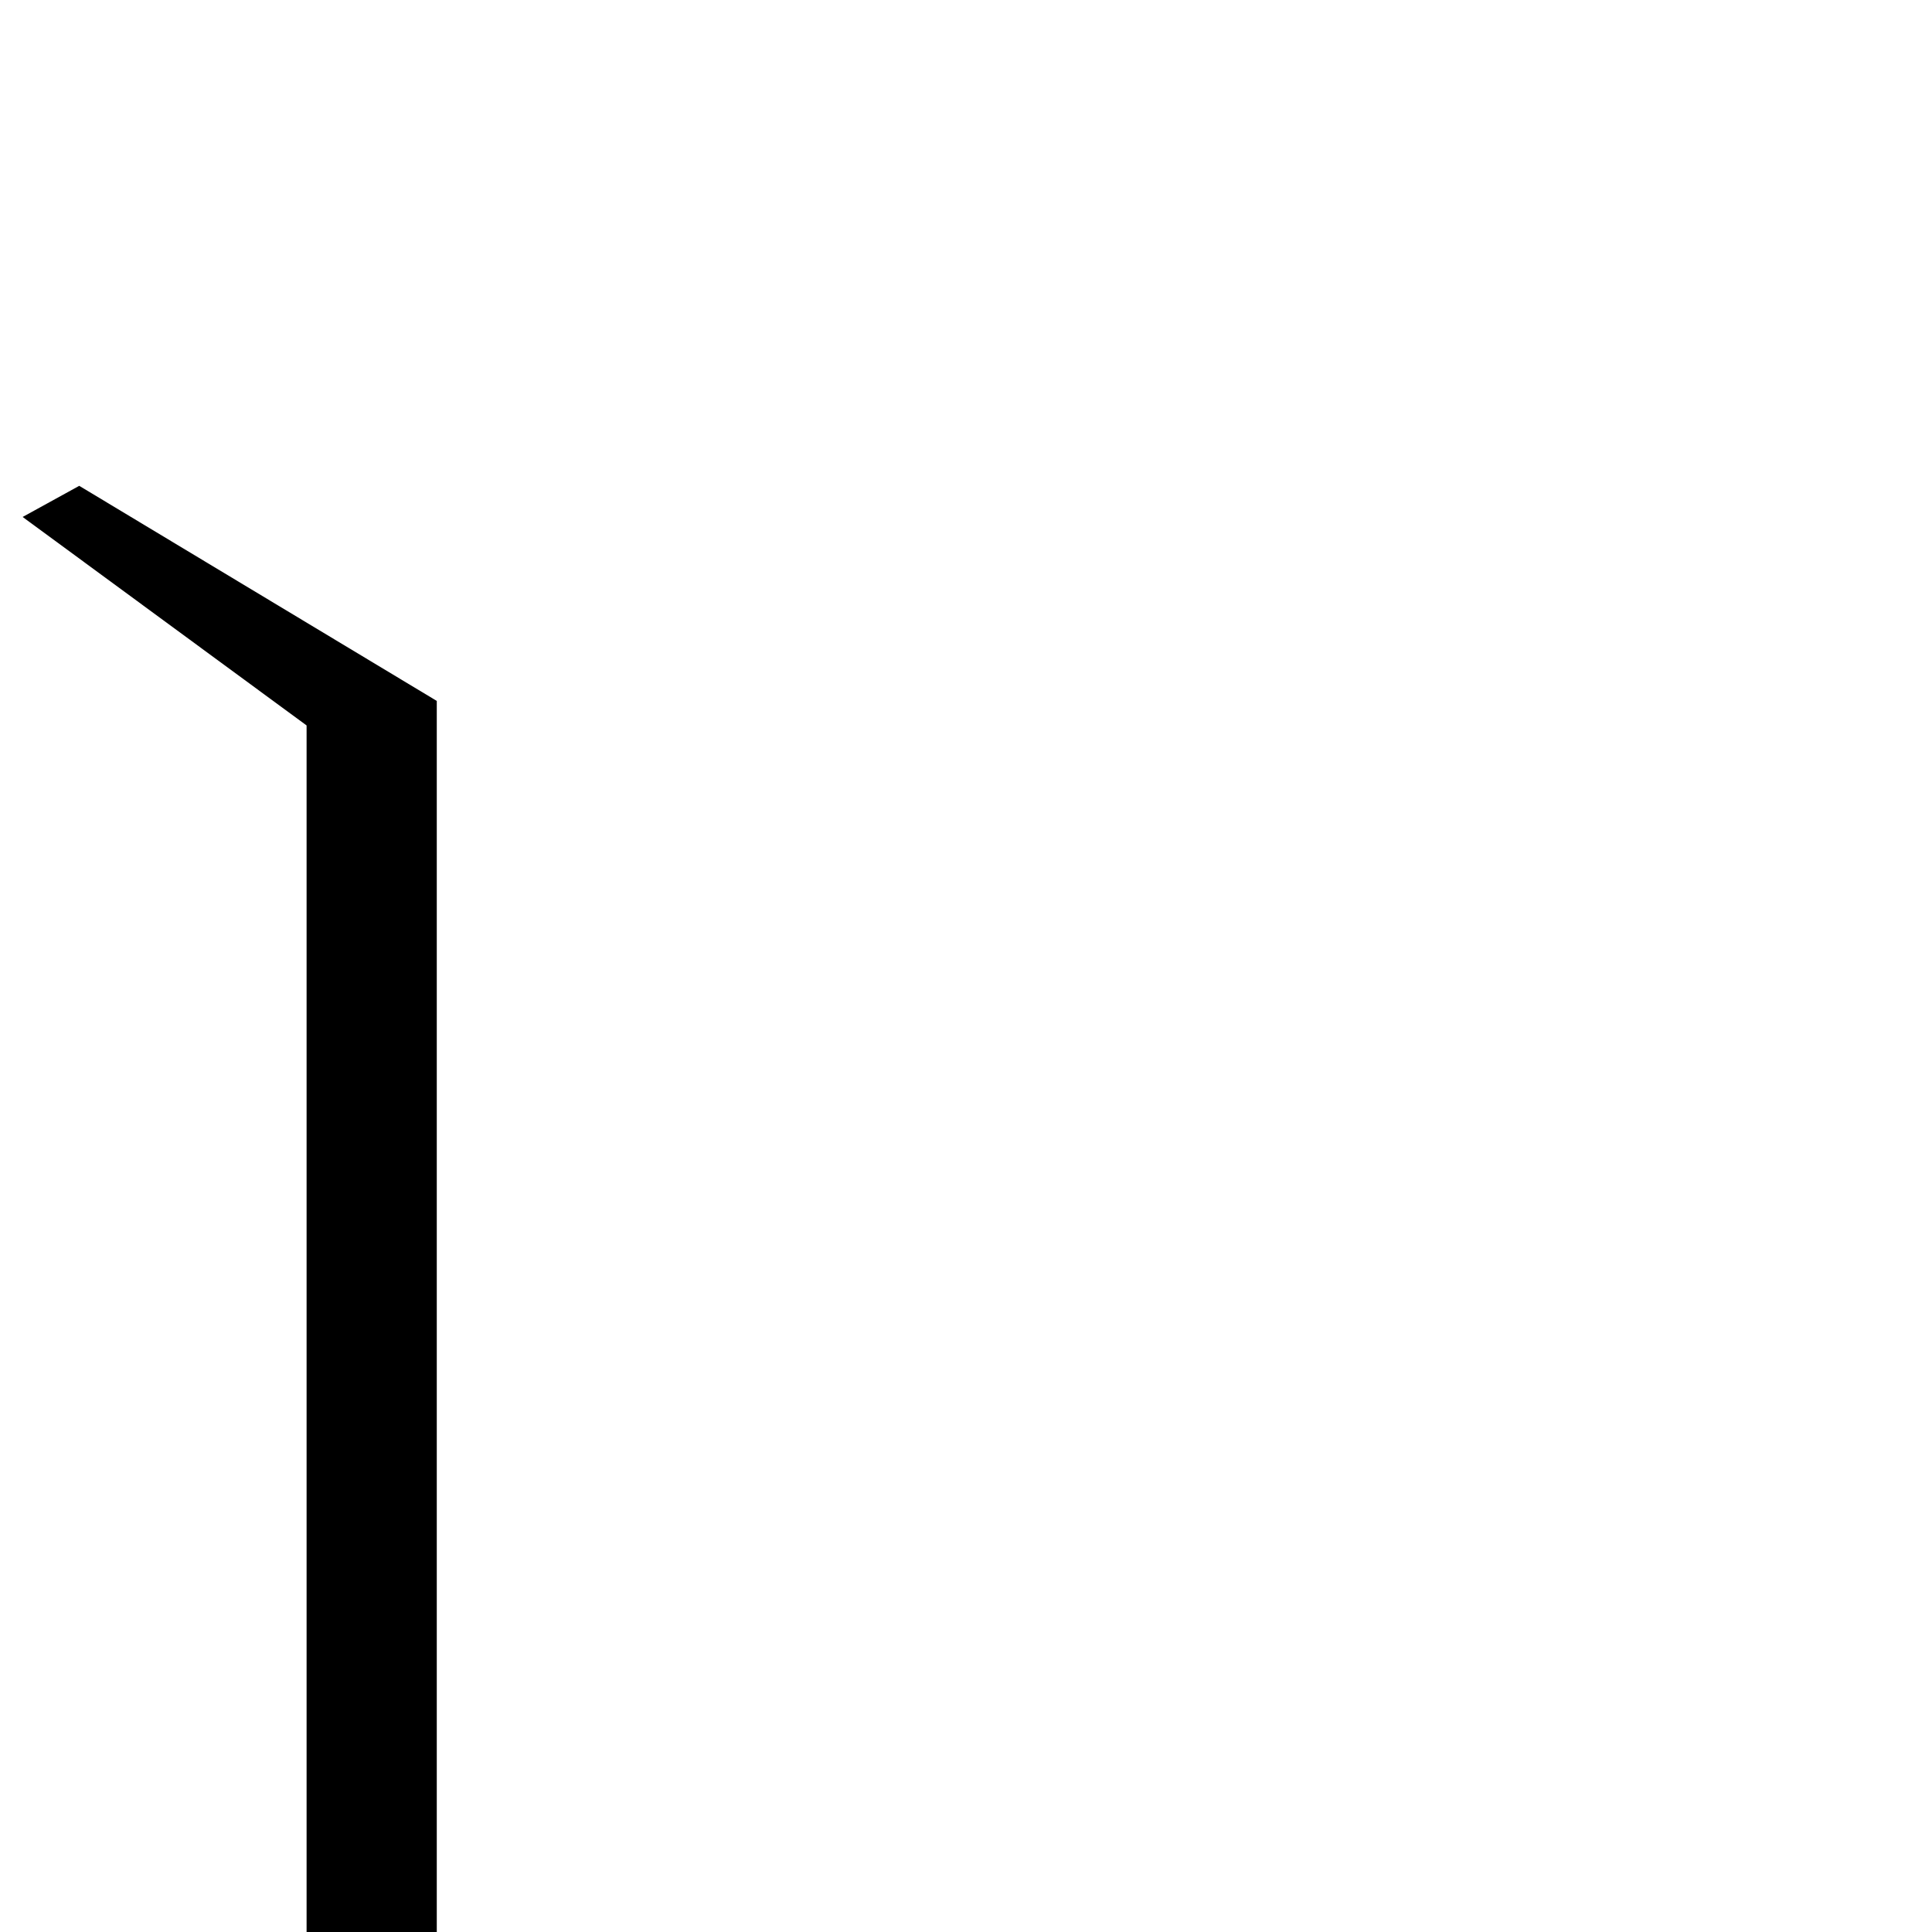 <?xml version="1.0" standalone="no"?>
<!DOCTYPE svg PUBLIC "-//W3C//DTD SVG 1.1//EN" "http://www.w3.org/Graphics/SVG/1.1/DTD/svg11.dtd" >
<svg viewBox="0 -442 2048 2048">
  <g transform="matrix(1 0 0 -1 0 1606)">
   <path fill="currentColor"
d="M463 -141l-379 -228l-60 33l301 221v1394l-301 221l60 33l379 -228v-1446z" />
  </g>

</svg>
